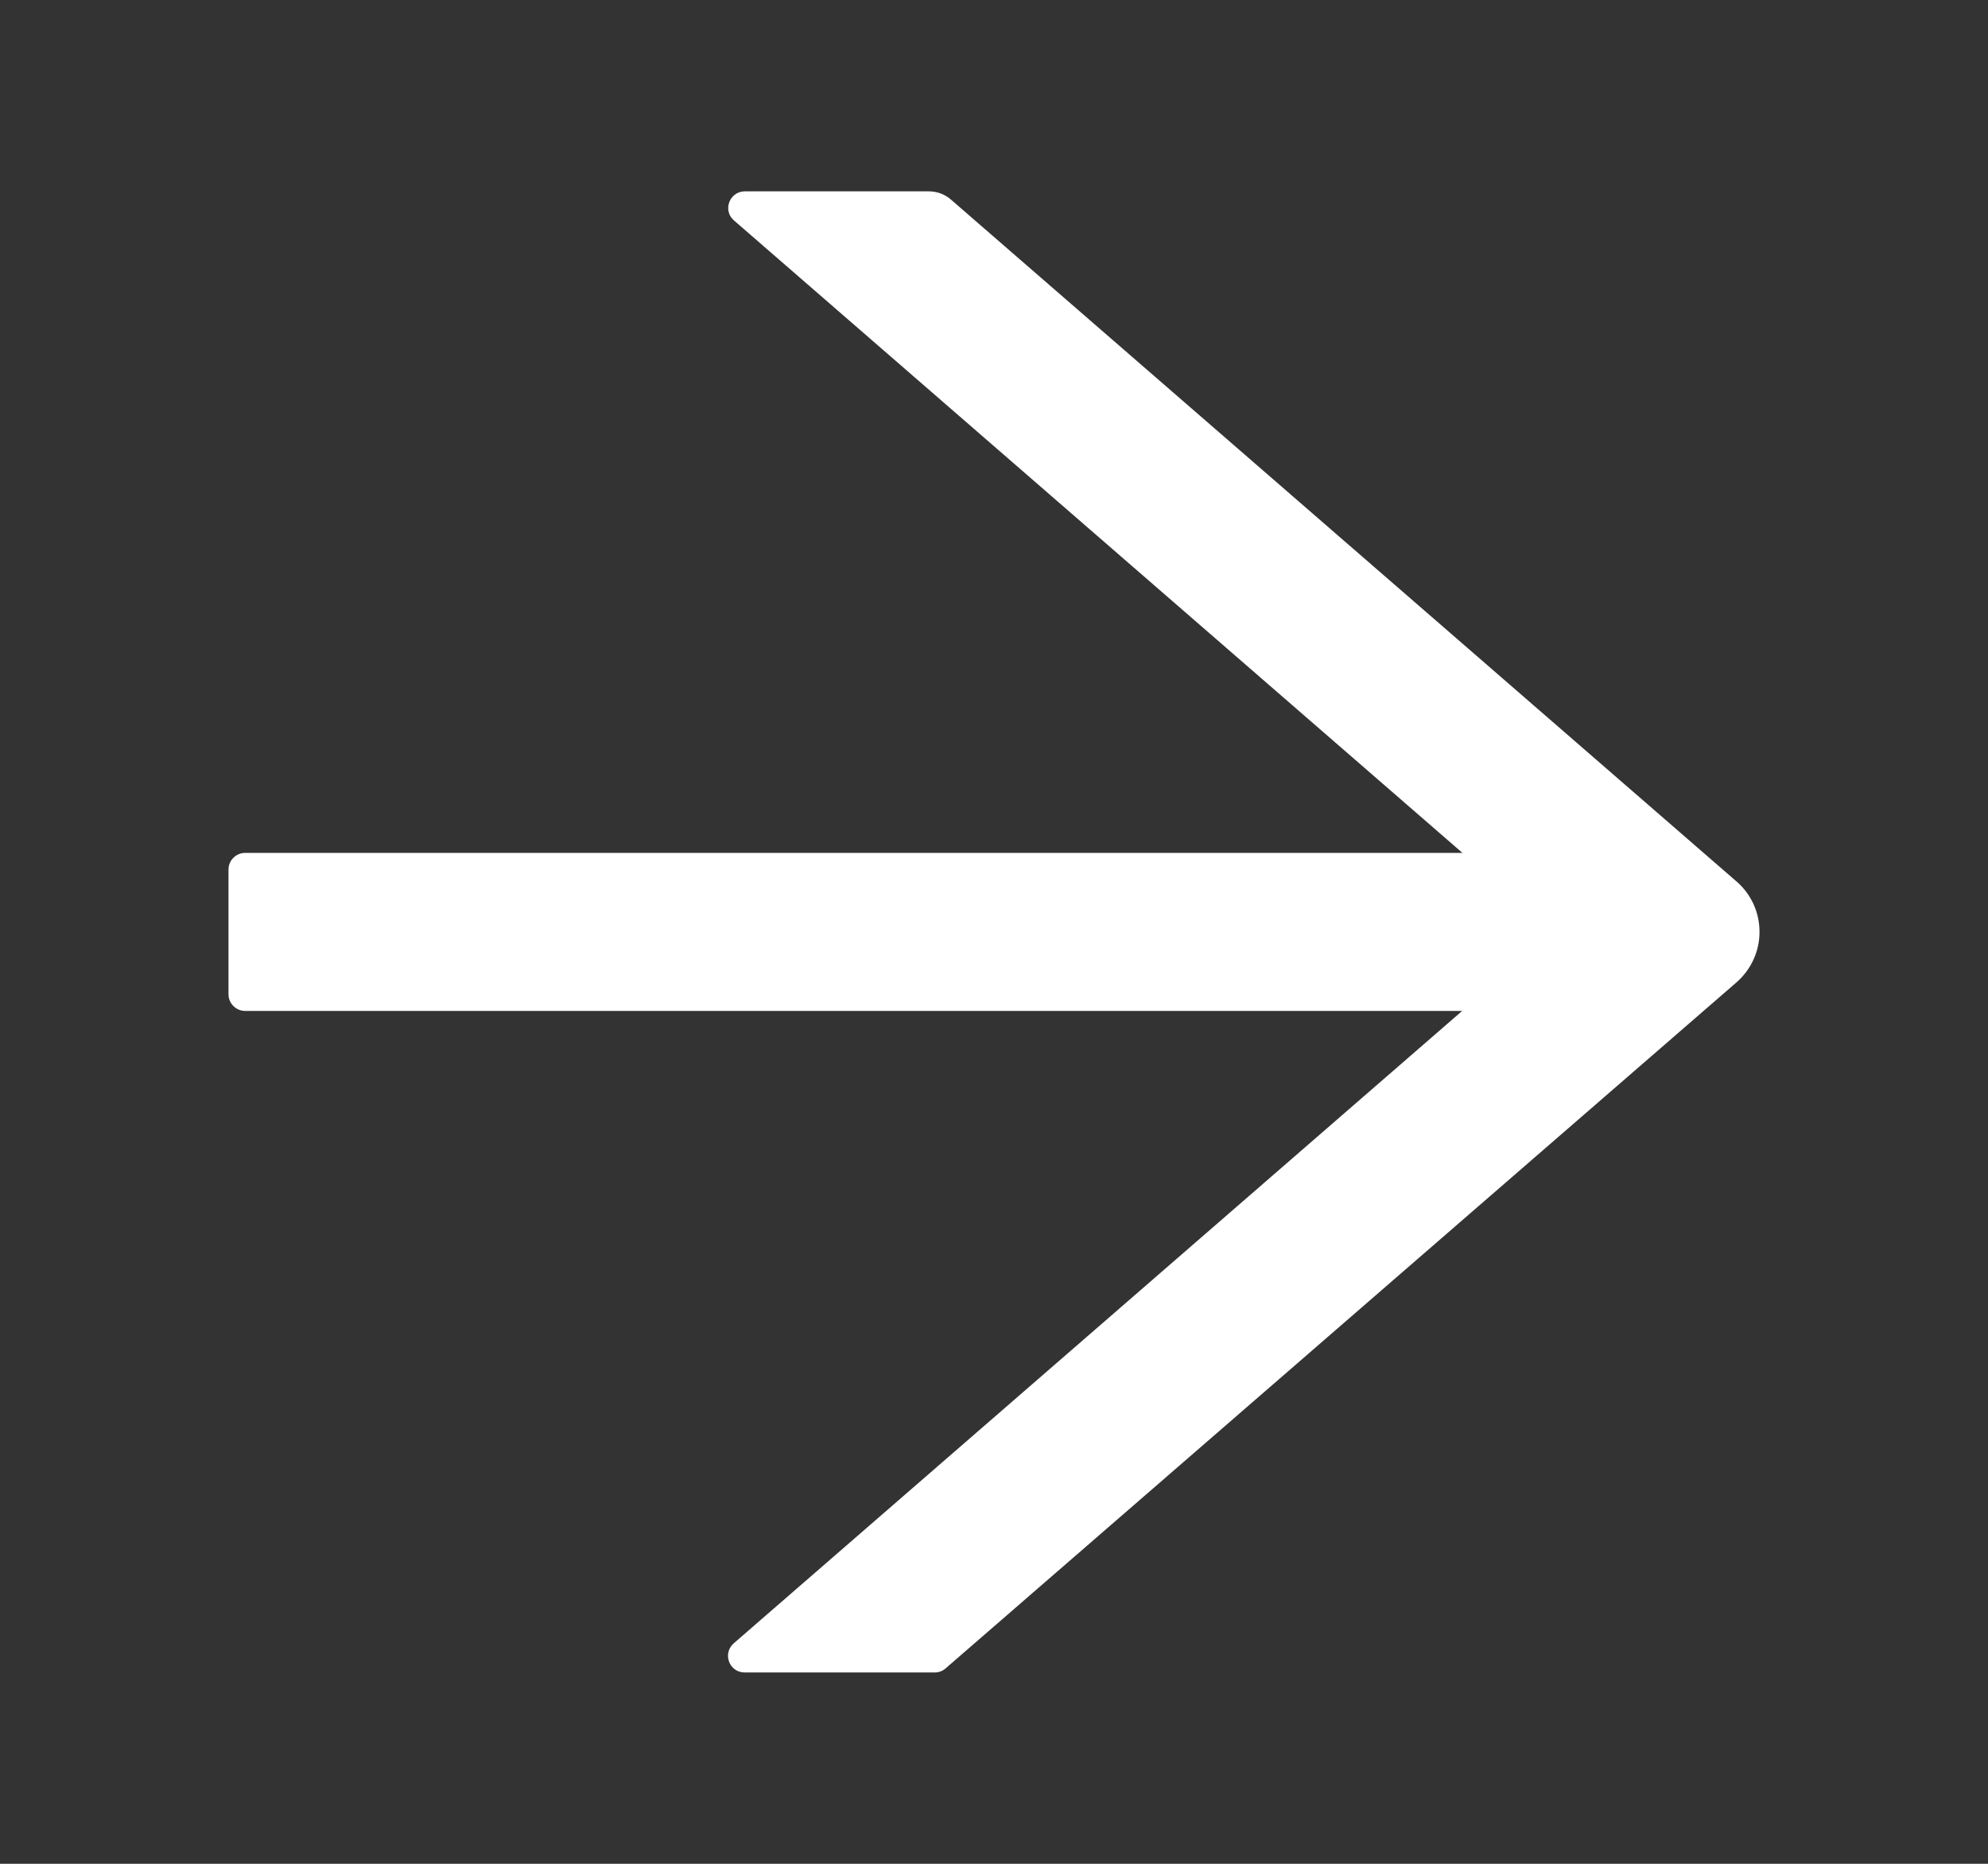 <svg width="16" height="15" viewBox="0 0 16 15" fill="none" xmlns="http://www.w3.org/2000/svg">
<rect x="0" y="0" width="16" height="15" fill="#333333" stroke="none"/>
<path d="M13.977 7.095L7.652 1.605C7.603 1.563 7.541 1.54 7.476 1.54H5.995C5.871 1.54 5.814 1.694 5.907 1.774L11.77 6.864H1.973C1.9 6.864 1.839 6.924 1.839 6.998V8.002C1.839 8.076 1.9 8.136 1.973 8.136H11.768L5.906 13.225C5.812 13.307 5.869 13.46 5.993 13.46H7.525C7.556 13.46 7.588 13.448 7.612 13.426L13.977 7.905C14.035 7.854 14.081 7.792 14.113 7.722C14.145 7.652 14.161 7.577 14.161 7.5C14.161 7.423 14.145 7.347 14.113 7.277C14.081 7.207 14.035 7.145 13.977 7.095V7.095Z" fill="white"/>
</svg>
